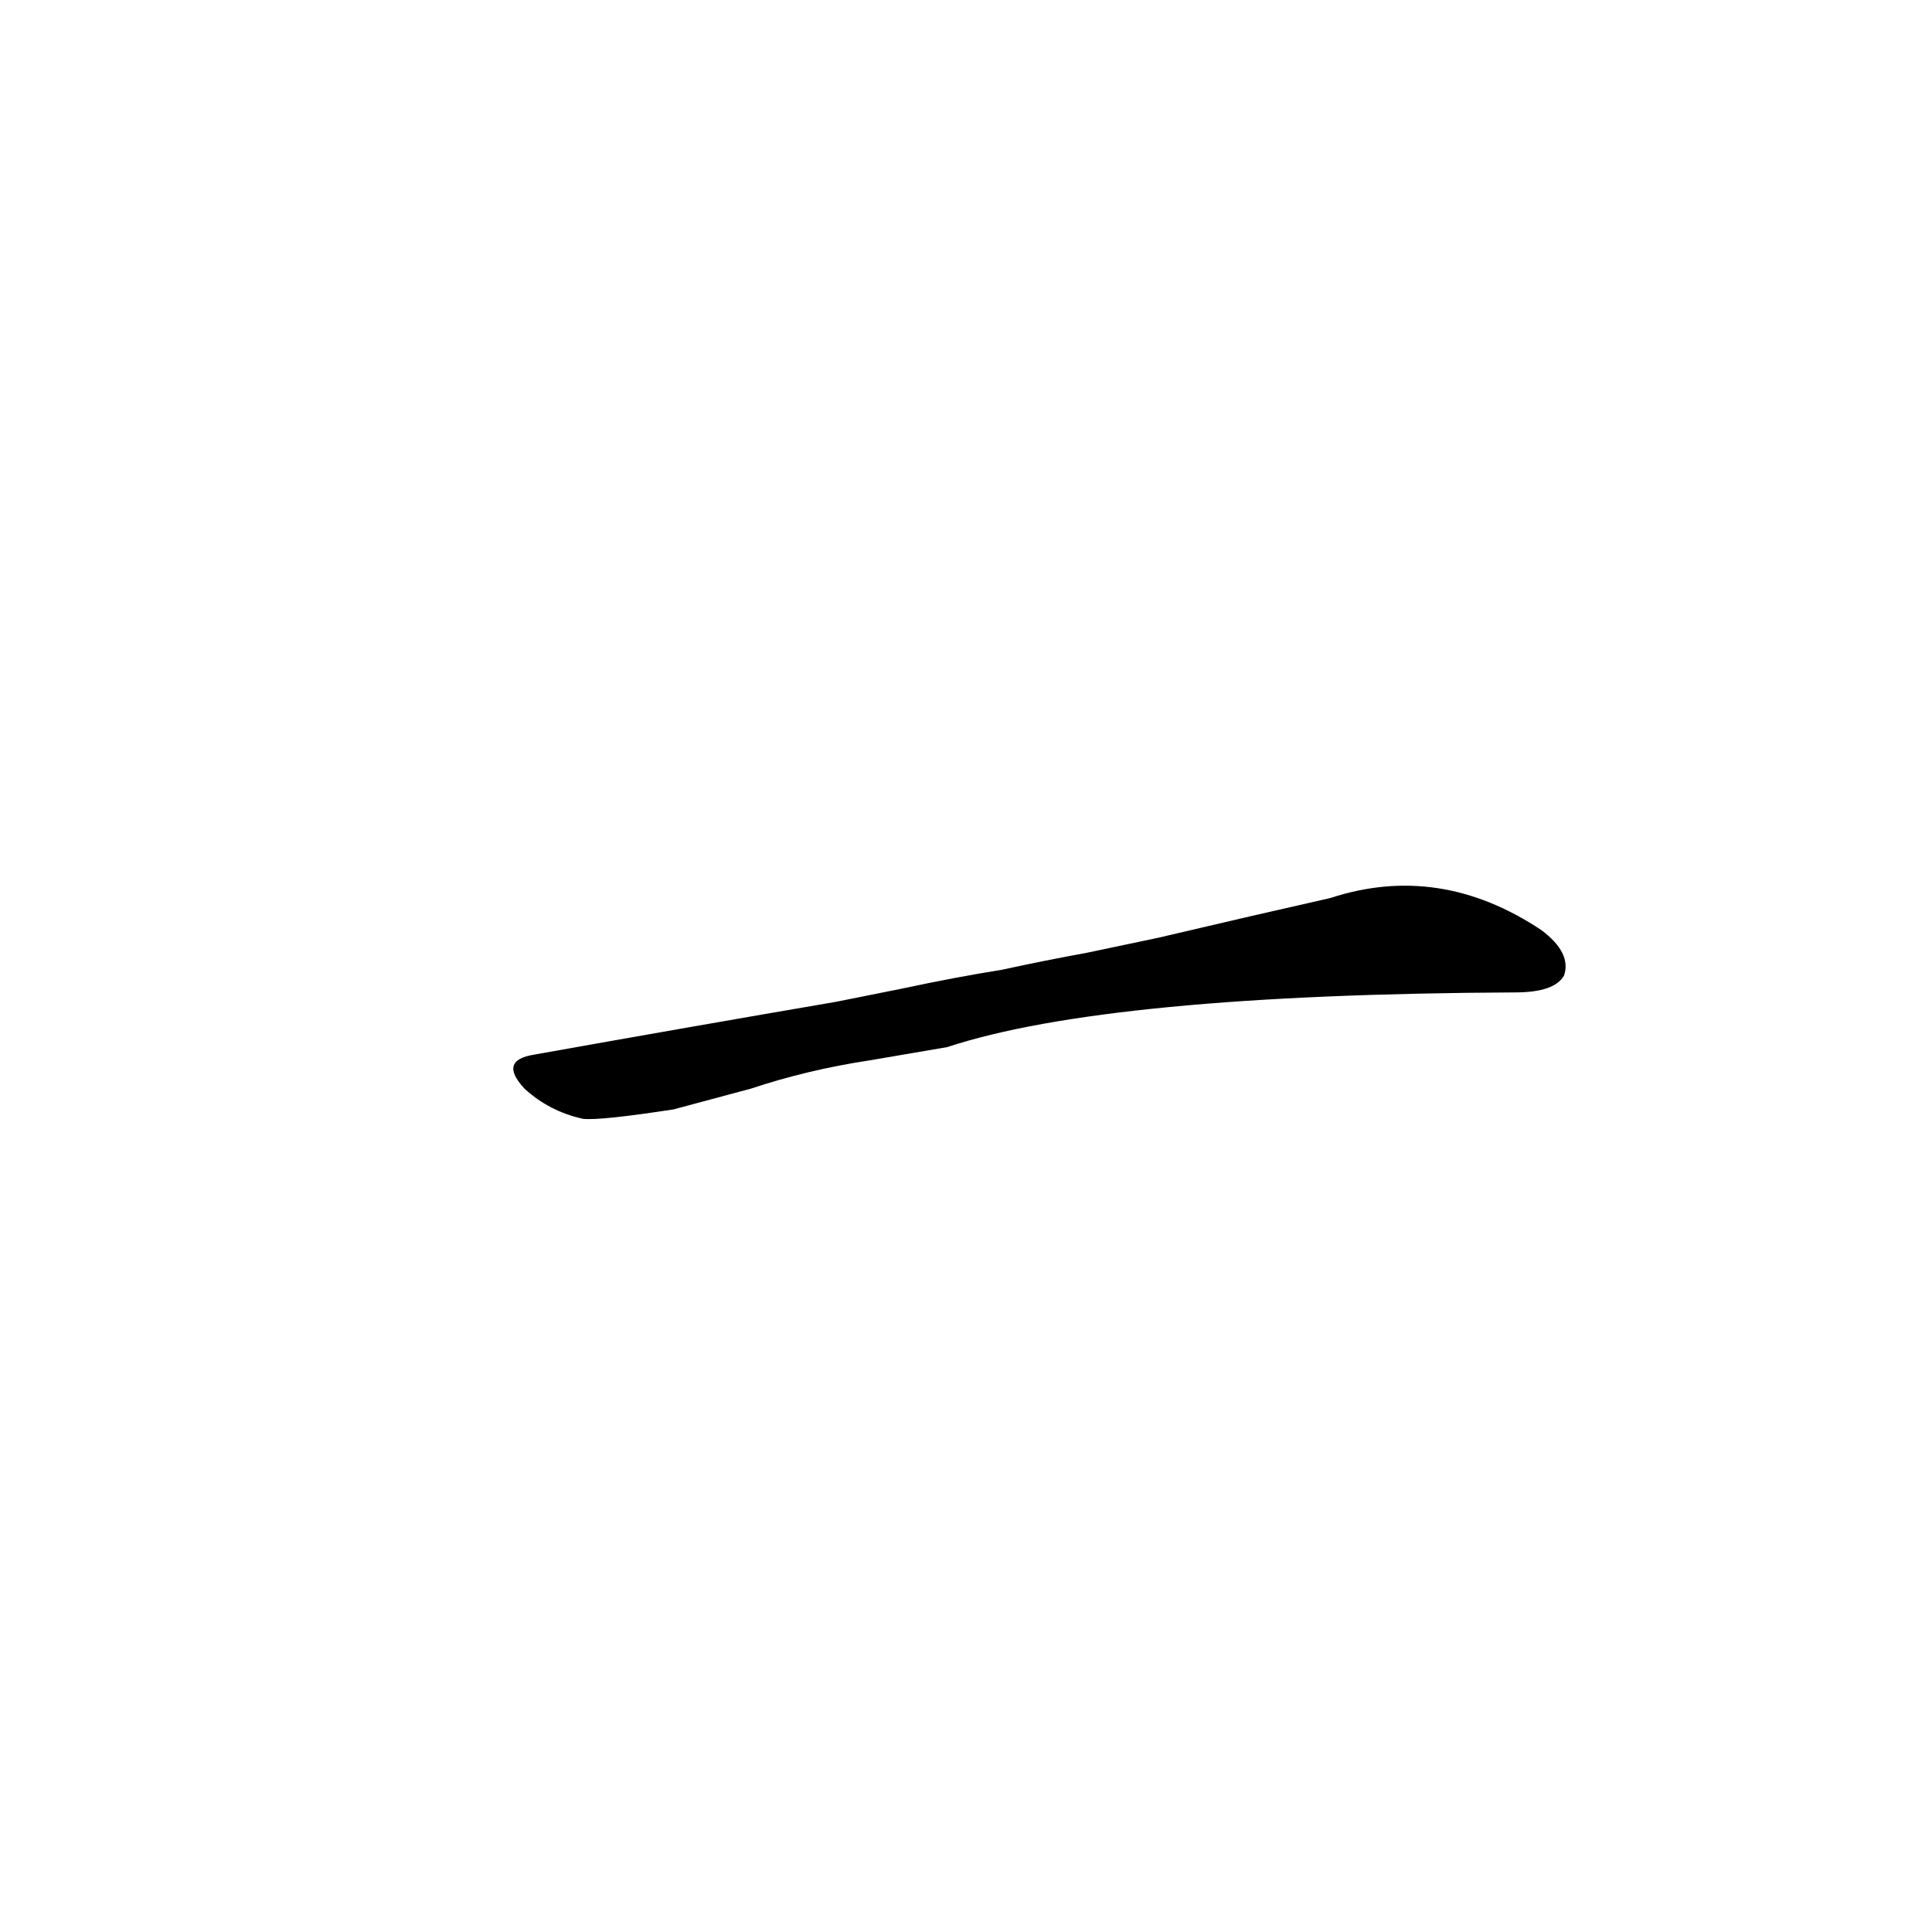 <?xml version='1.0' encoding='utf-8'?>
<svg xmlns="http://www.w3.org/2000/svg" version="1.1" viewBox="0 0 1024 1024"><g transform="scale(1, -1) translate(0, -900)"><path d="M 502 345 Q 587 373 803 374 Q 824 374 829 383 Q 833 395 817 407 Q 763 443 705 424 Q 665 415 614 403 L 576 395 Q 554 391 531 386 Q 506 382 478 376 L 443 369 Q 367 356 283 341 Q 264 338 278 323 Q 291 311 309 307 Q 318 306 357 312 L 398 323 Q 428 333 461 338 L 502 345 Z" fill="black" /></g></svg>